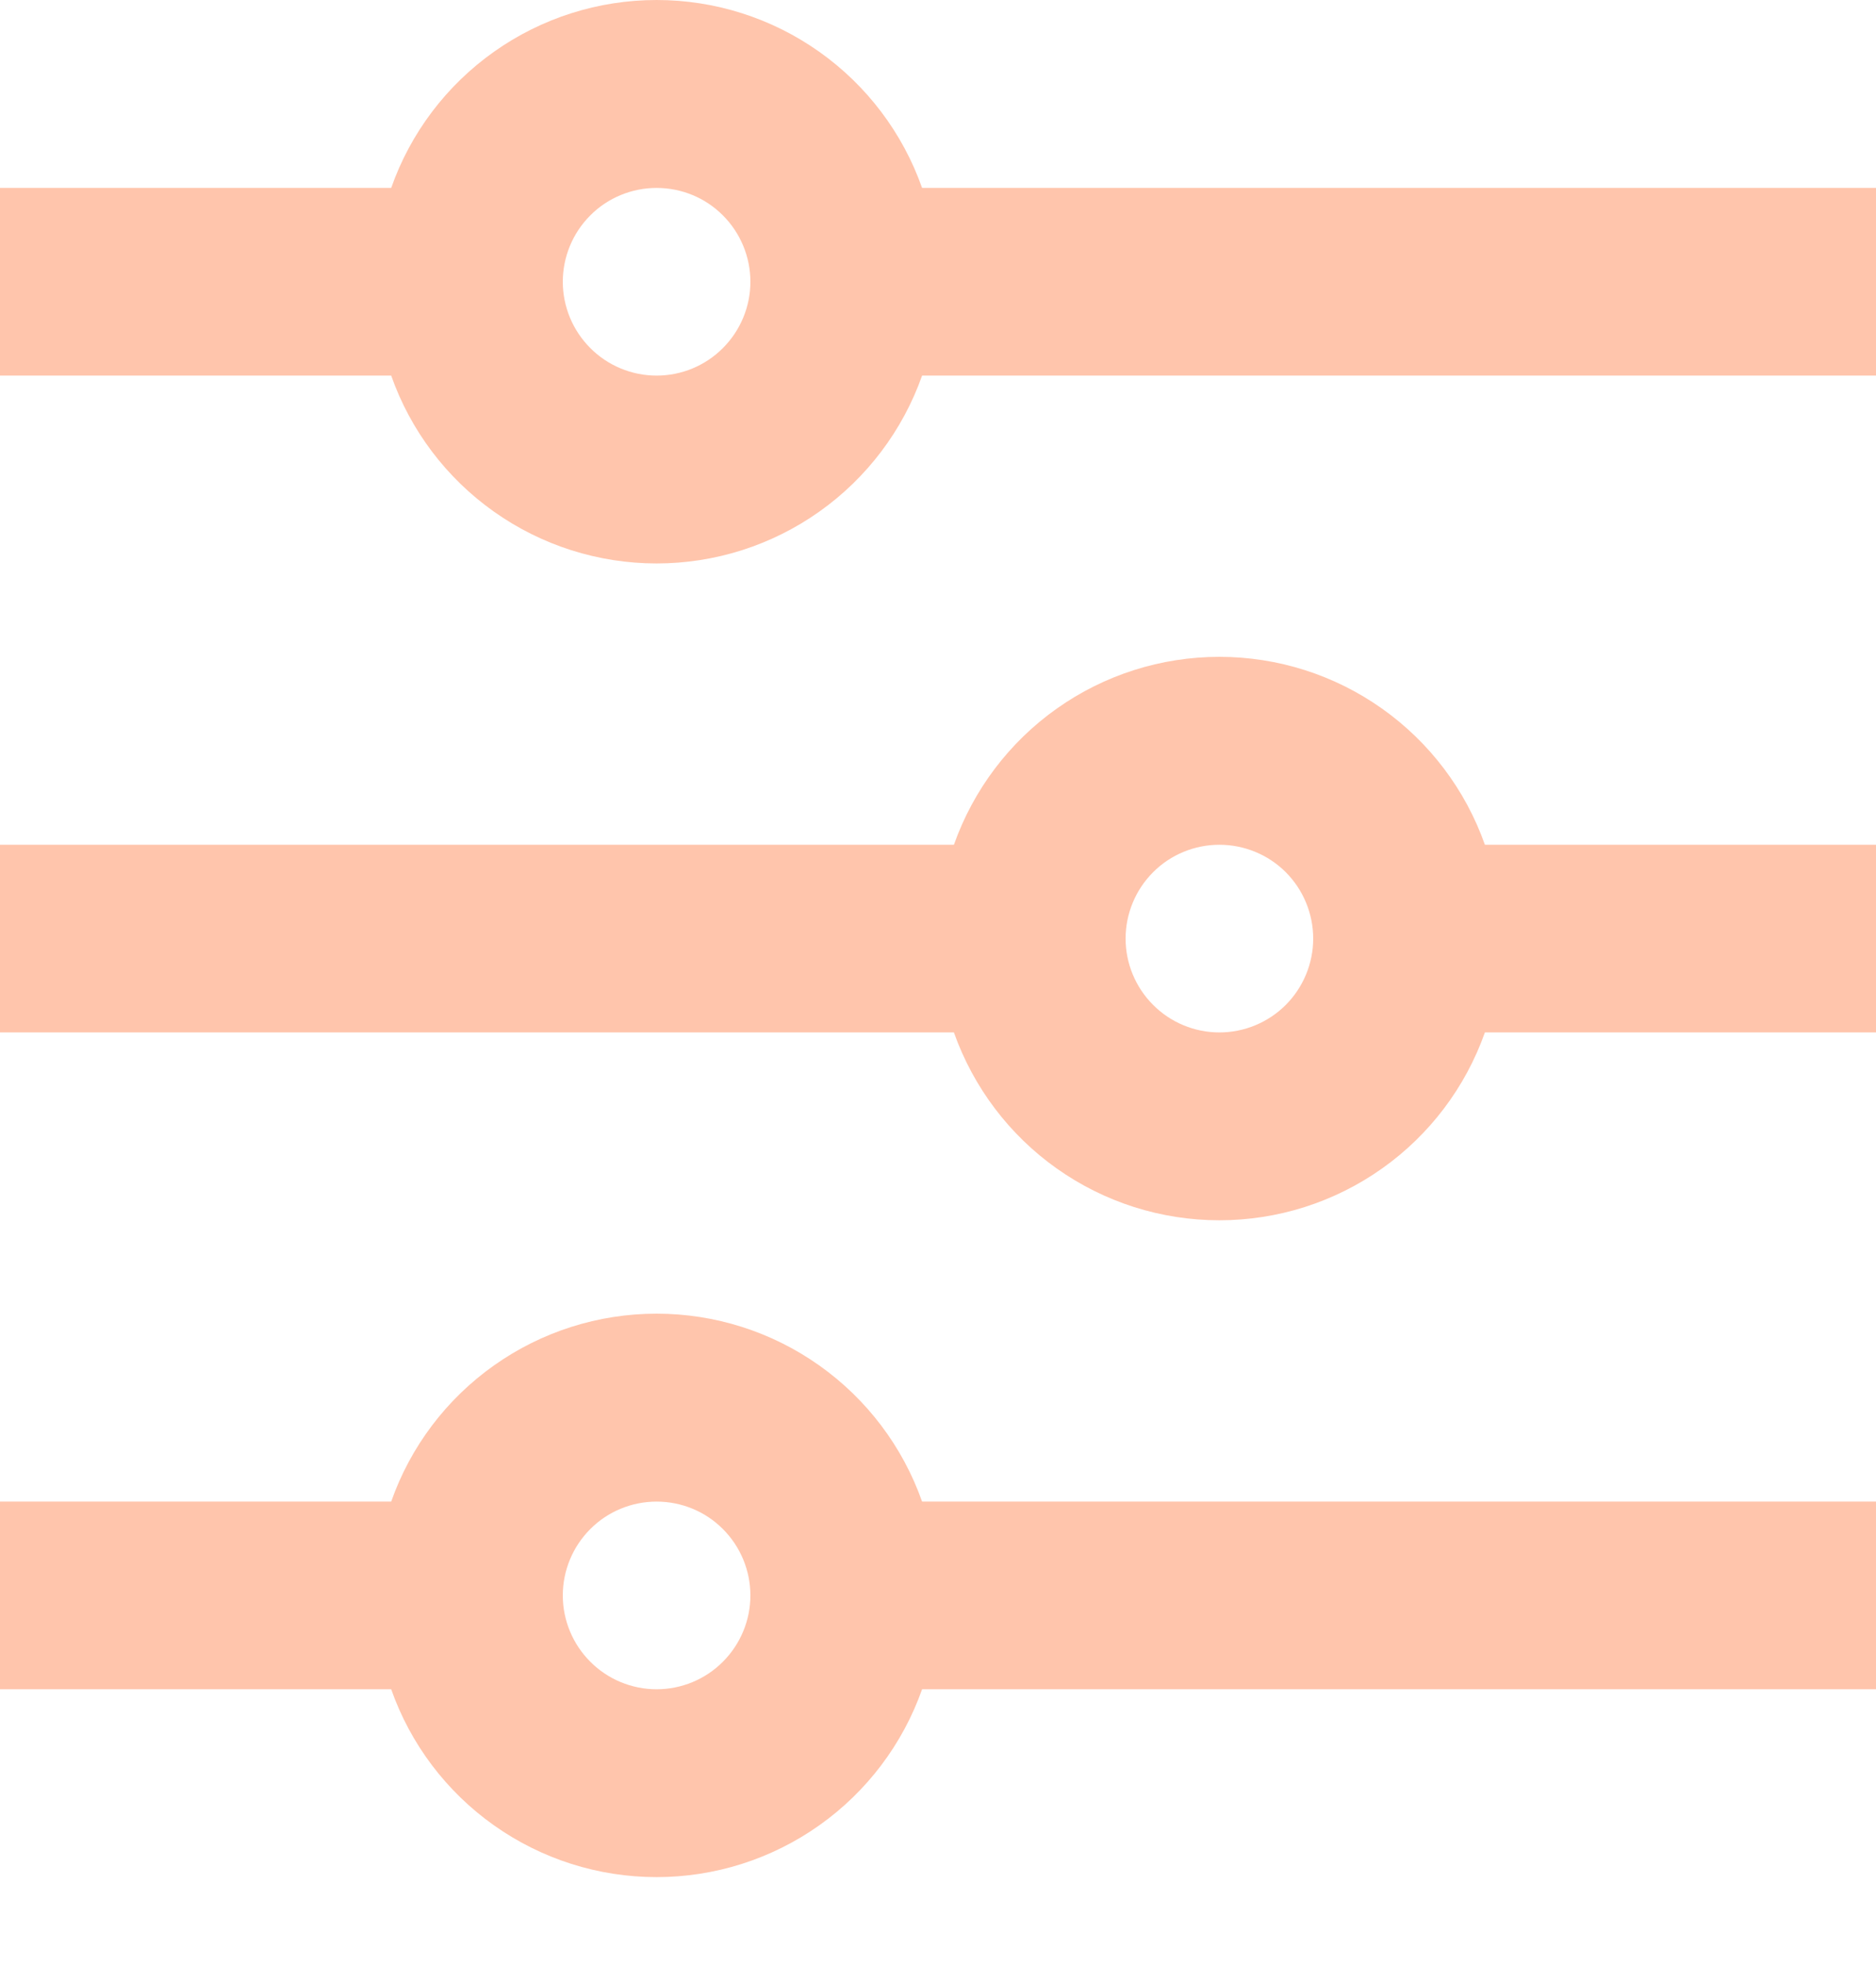 <svg width="21" height="22" viewBox="0 0 21 22" fill="none" xmlns="http://www.w3.org/2000/svg">
<path d="M4.379 16.803C4.595 16.188 4.998 15.655 5.53 15.279C6.062 14.902 6.698 14.7 7.35 14.7C8.002 14.7 8.638 14.902 9.17 15.279C9.702 15.655 10.105 16.188 10.322 16.803H21V18.903H10.322C10.105 19.517 9.702 20.05 9.17 20.426C8.638 20.803 8.002 21.005 7.35 21.005C6.698 21.005 6.062 20.803 5.53 20.426C4.998 20.05 4.595 19.517 4.379 18.903H0V16.803H4.379ZM10.678 9.453C10.896 8.838 11.298 8.305 11.83 7.929C12.362 7.552 12.998 7.35 13.65 7.35C14.302 7.35 14.938 7.552 15.47 7.929C16.002 8.305 16.405 8.838 16.622 9.453H21V11.553H16.622C16.405 12.167 16.002 12.7 15.47 13.076C14.938 13.453 14.302 13.655 13.65 13.655C12.998 13.655 12.362 13.453 11.83 13.076C11.298 12.7 10.896 12.167 10.678 11.553H0V9.453H10.678ZM4.379 2.103C4.595 1.488 4.998 0.955 5.53 0.579C6.062 0.202 6.698 0 7.35 0C8.002 0 8.638 0.202 9.17 0.579C9.702 0.955 10.105 1.488 10.322 2.103H21V4.203H10.322C10.105 4.817 9.702 5.35 9.17 5.726C8.638 6.103 8.002 6.305 7.35 6.305C6.698 6.305 6.062 6.103 5.53 5.726C4.998 5.35 4.595 4.817 4.379 4.203H0V2.103H4.379ZM7.35 4.203C7.629 4.203 7.896 4.092 8.092 3.895C8.289 3.698 8.4 3.431 8.4 3.153C8.4 2.874 8.289 2.607 8.092 2.41C7.896 2.213 7.629 2.103 7.35 2.103C7.072 2.103 6.804 2.213 6.608 2.41C6.411 2.607 6.3 2.874 6.3 3.153C6.3 3.431 6.411 3.698 6.608 3.895C6.804 4.092 7.072 4.203 7.35 4.203ZM13.65 11.553C13.928 11.553 14.196 11.442 14.393 11.245C14.589 11.048 14.7 10.781 14.7 10.503C14.7 10.224 14.589 9.957 14.393 9.76C14.196 9.563 13.928 9.453 13.65 9.453C13.372 9.453 13.104 9.563 12.908 9.76C12.711 9.957 12.6 10.224 12.6 10.503C12.6 10.781 12.711 11.048 12.908 11.245C13.104 11.442 13.372 11.553 13.65 11.553ZM7.35 18.903C7.629 18.903 7.896 18.792 8.092 18.595C8.289 18.398 8.4 18.131 8.4 17.853C8.4 17.574 8.289 17.307 8.092 17.11C7.896 16.913 7.629 16.803 7.35 16.803C7.072 16.803 6.804 16.913 6.608 17.11C6.411 17.307 6.3 17.574 6.3 17.853C6.3 18.131 6.411 18.398 6.608 18.595C6.804 18.792 7.072 18.903 7.35 18.903Z" fill="#FFC5AC"/>
</svg>
